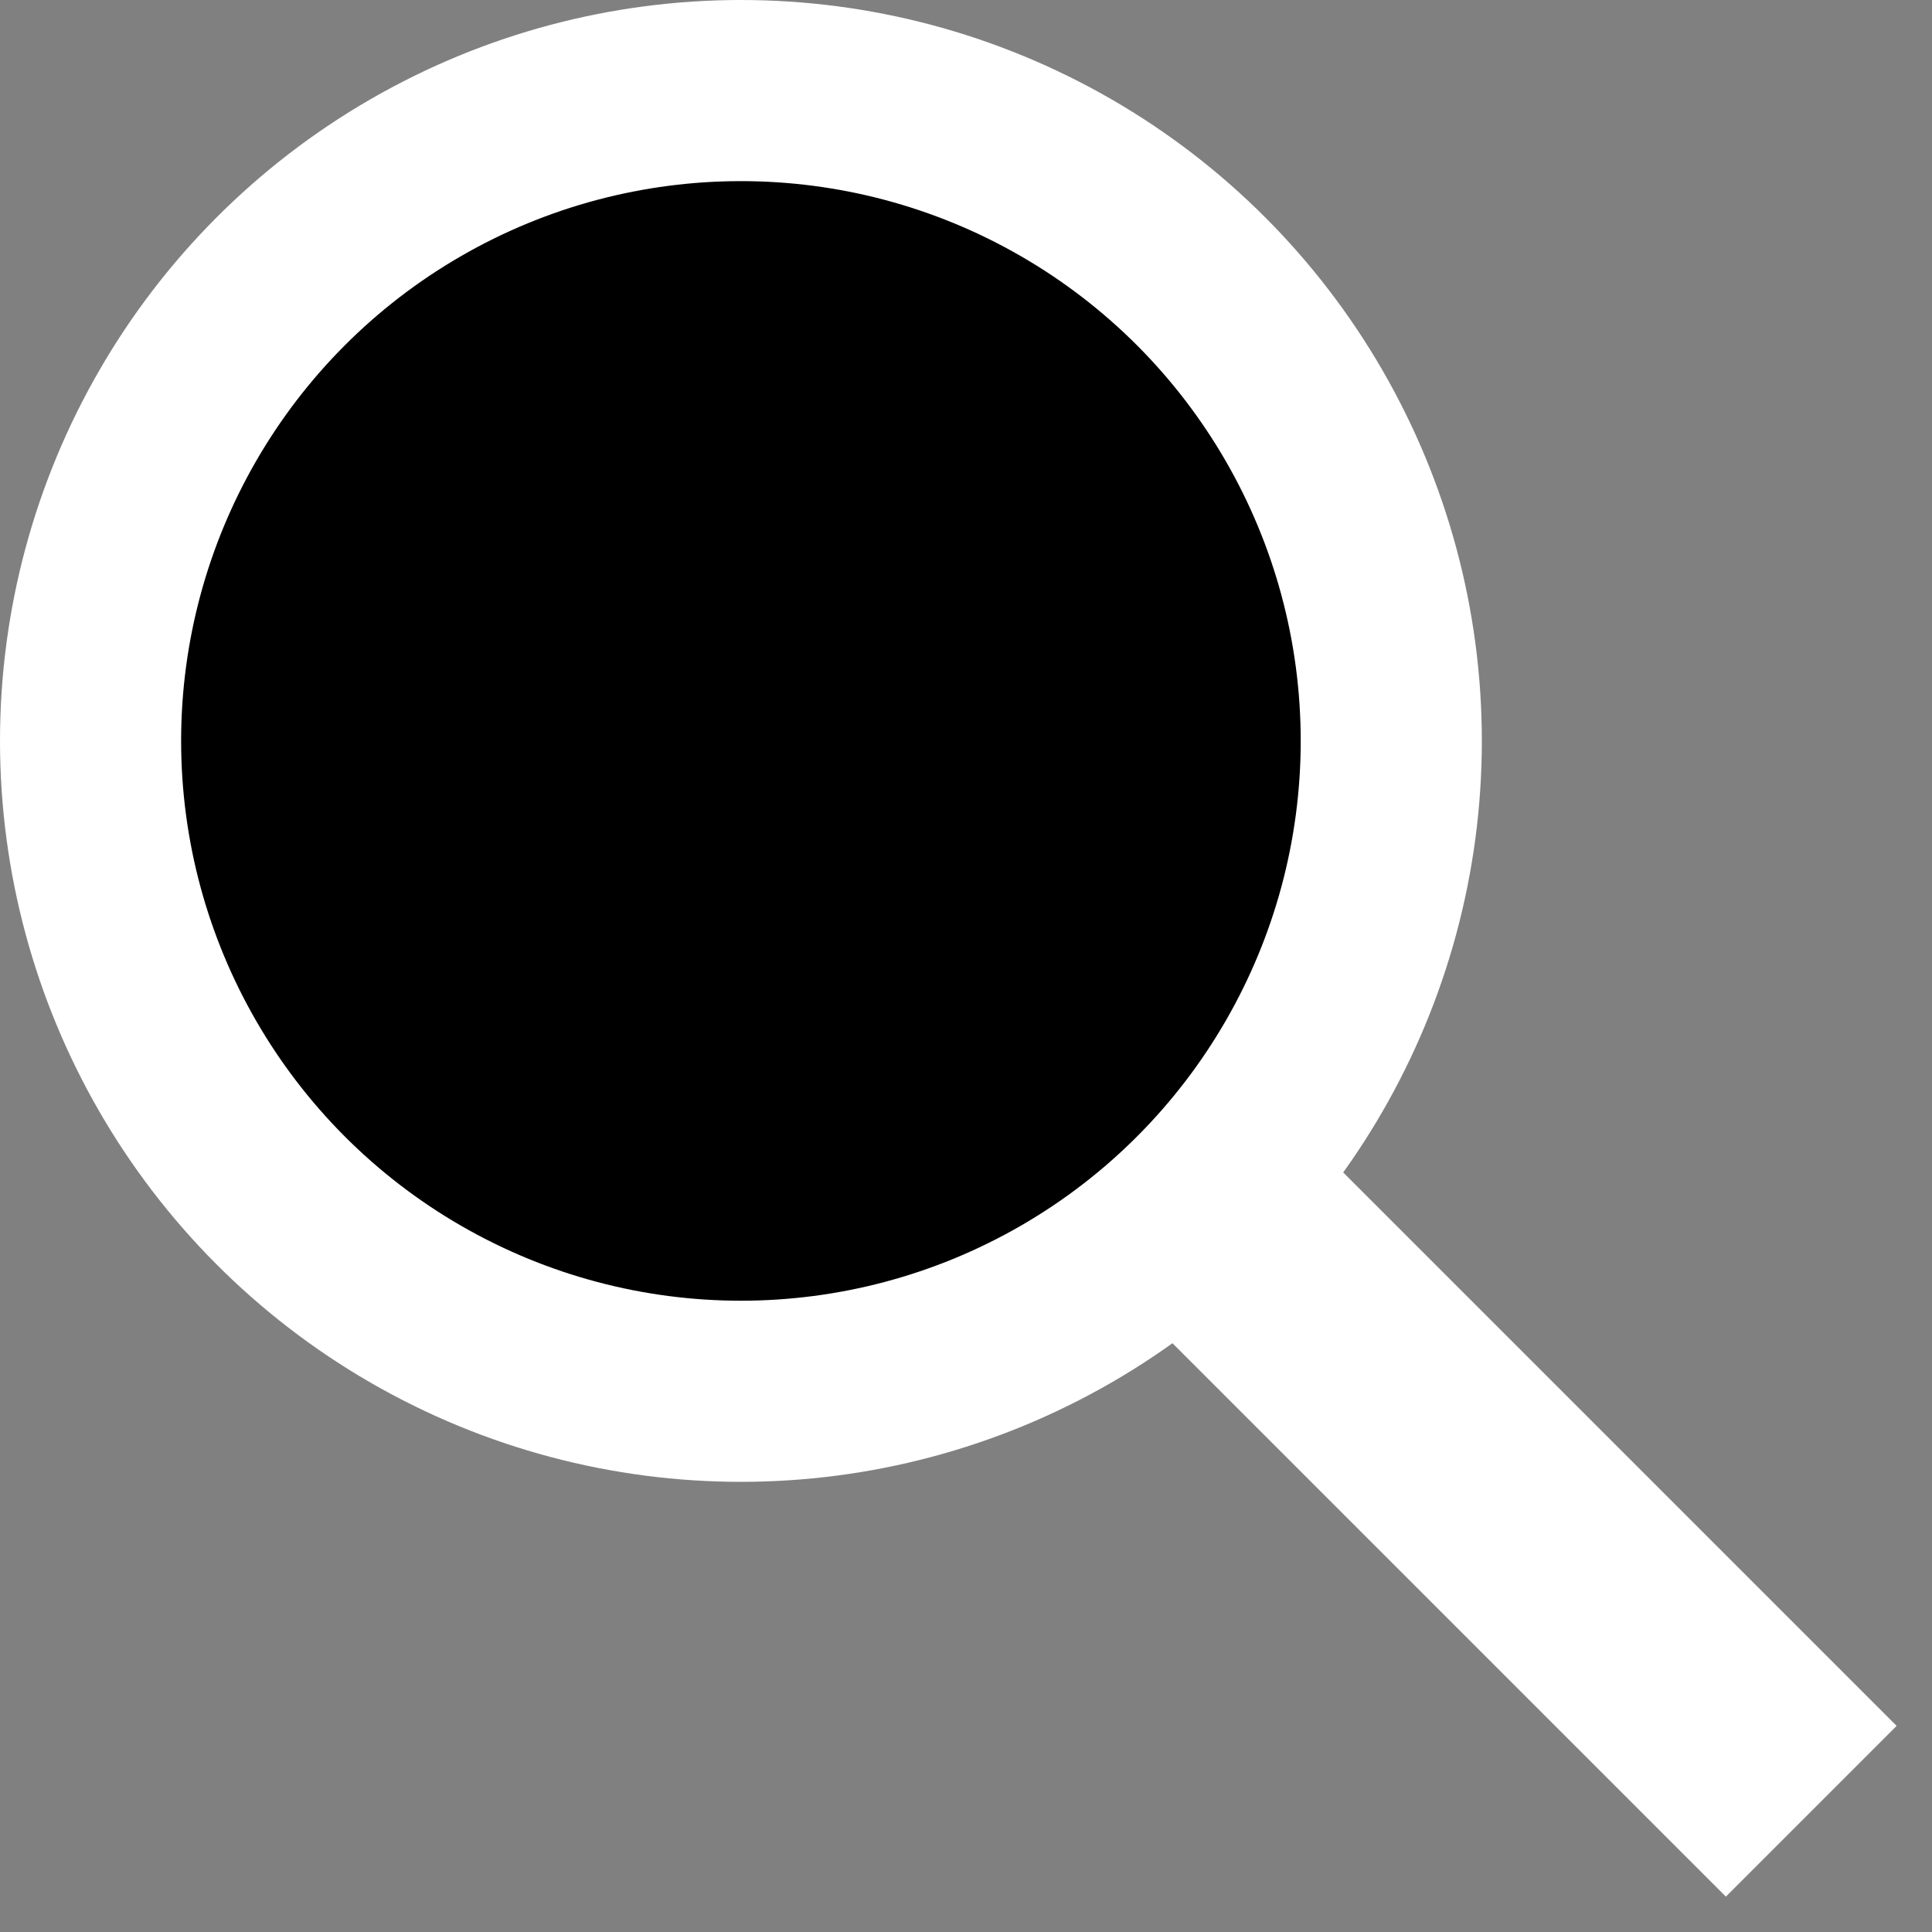 <svg viewBox="0 0 16 16" fill="none" xmlns="http://www.w3.org/2000/svg">
<rect x="0" y="0" width="16" height="16" fill="#808080" stroke="none"/>
<circle cx="6.136" cy="6.136" r="5.386" fill="black" stroke="white" stroke-width="1.5"/>
<path d="M10 10L15 15" stroke="white" stroke-width="2"/>
</svg>
